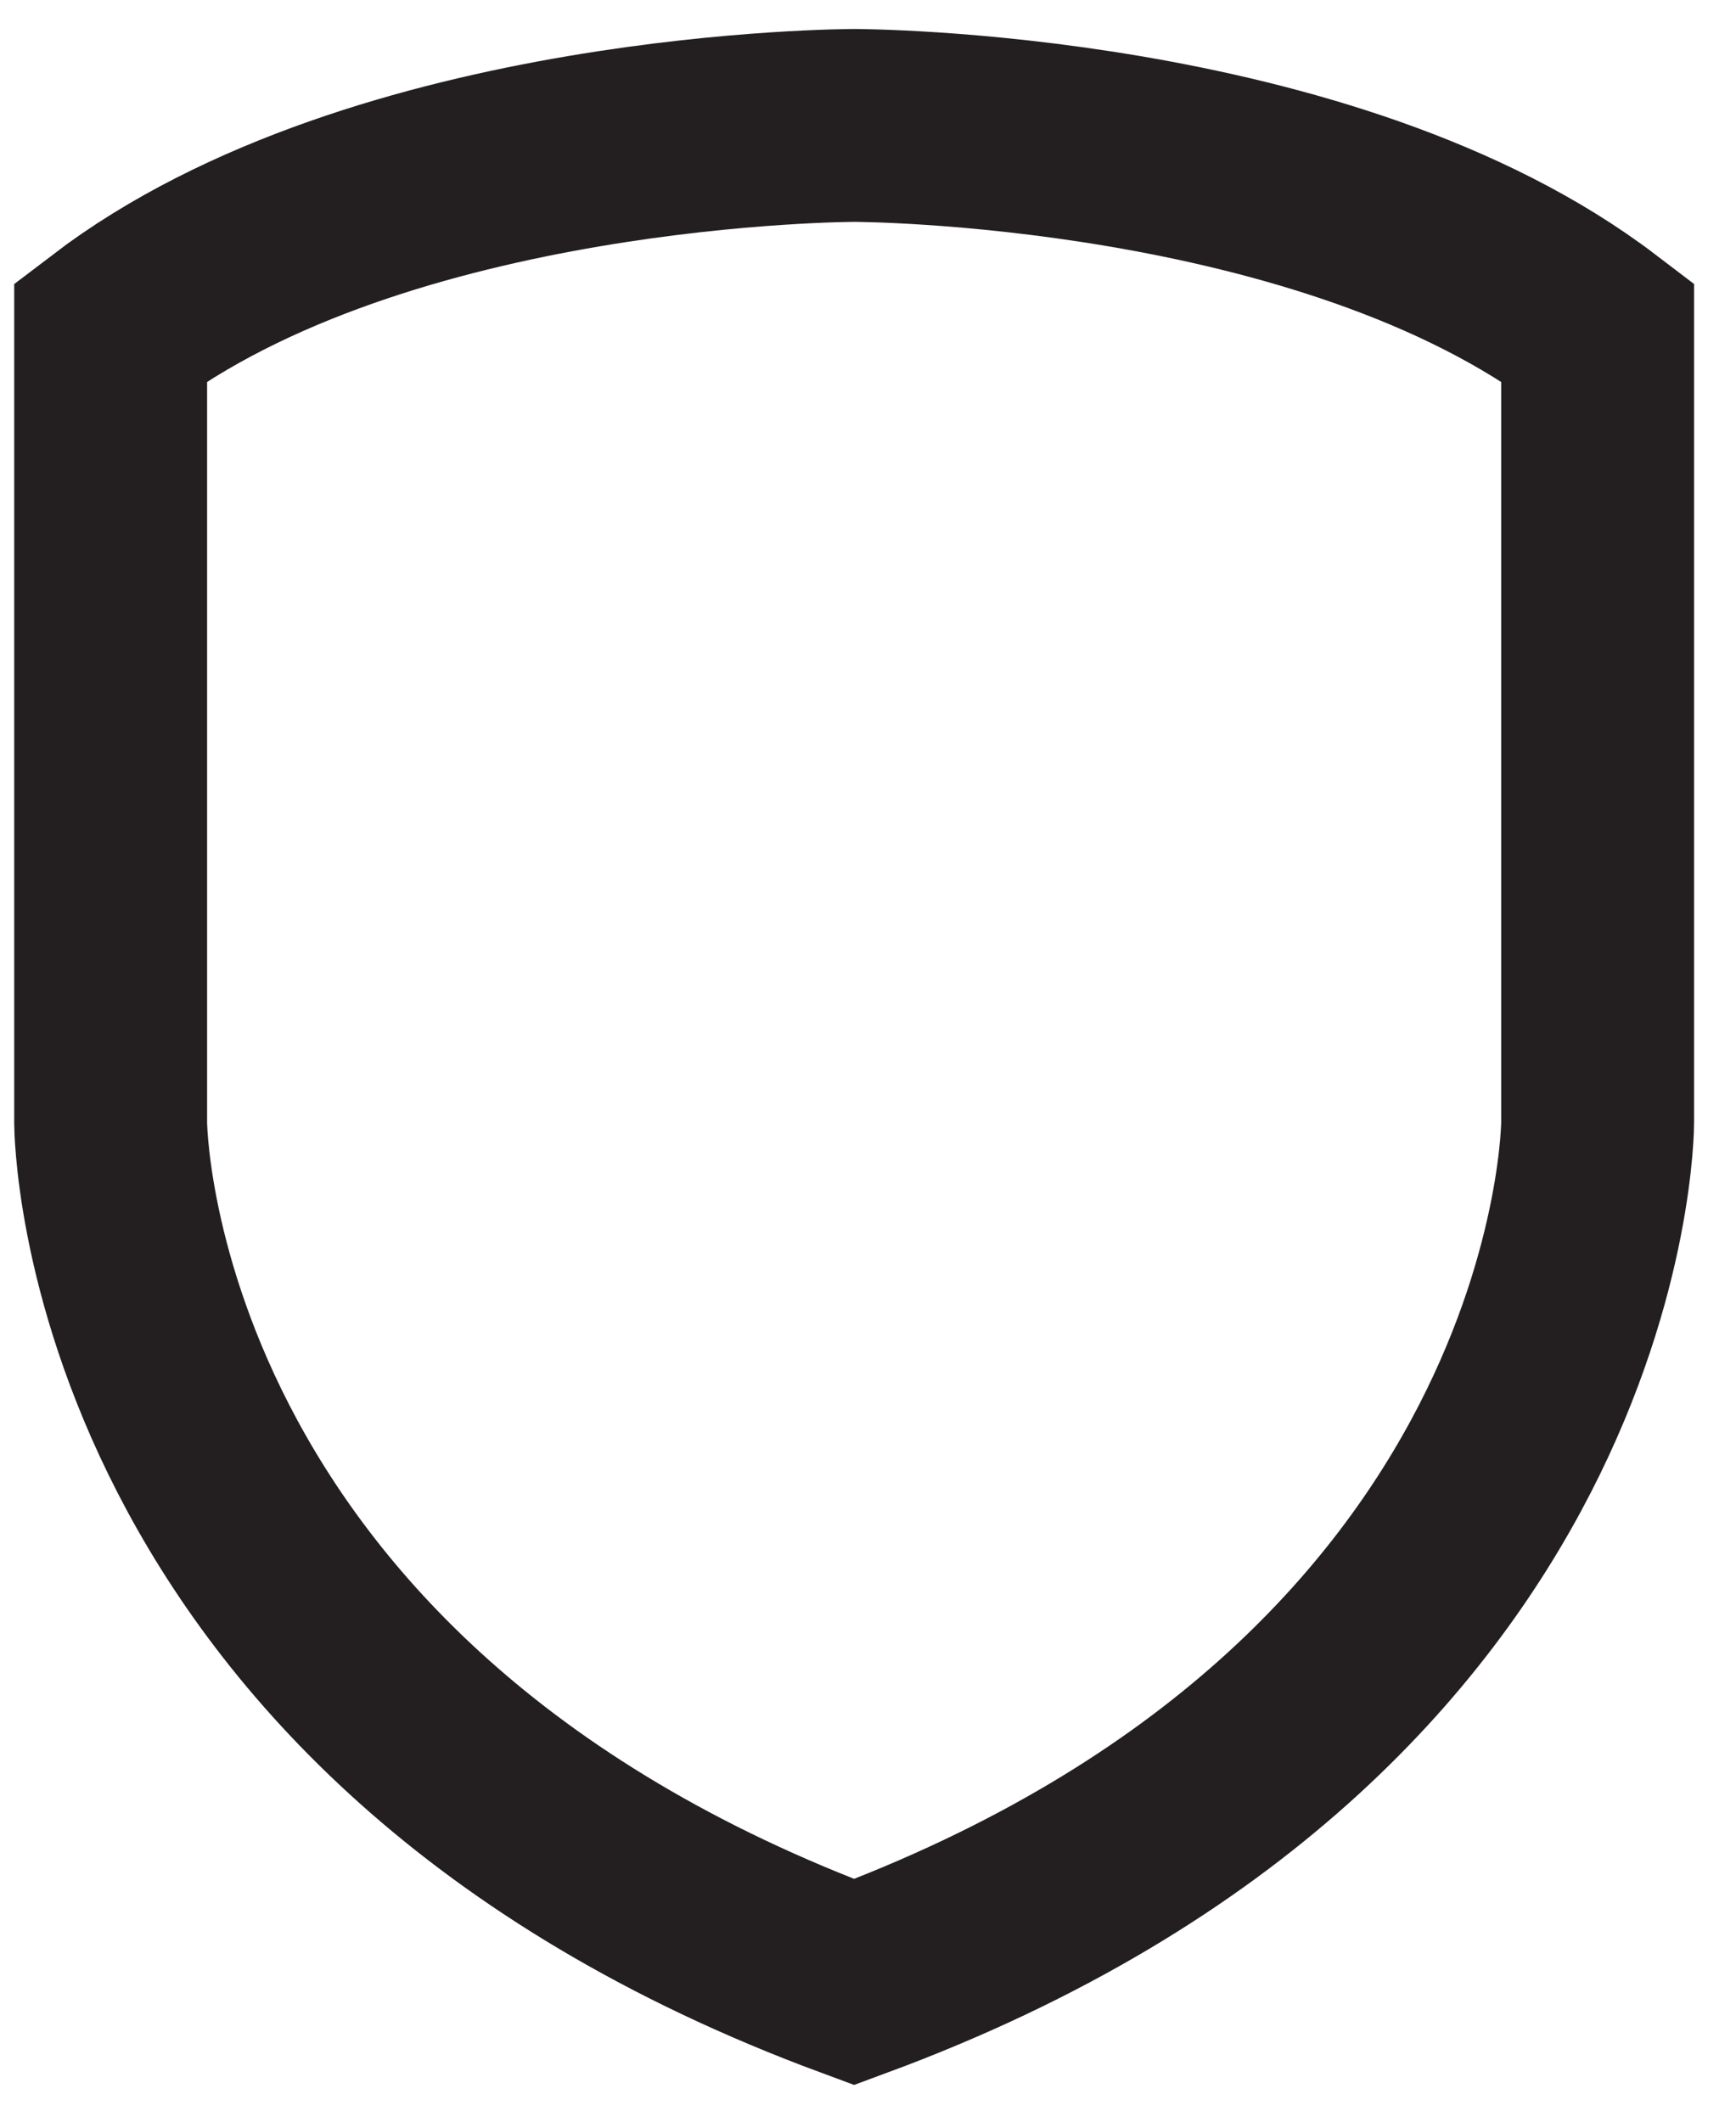<svg width="27" height="33" viewBox="0 0 27 33" fill="none" xmlns="http://www.w3.org/2000/svg">
<path d="M13.284 1.951C13.284 1.951 5.926 1.951 1.721 5.16V17.46C1.721 17.46 1.721 26.55 13.284 30.829C24.848 26.55 24.848 17.46 24.848 17.46V5.16C20.639 1.951 13.284 1.951 13.284 1.951Z" stroke="#231F20" stroke-width="3" stroke-miterlimit="10"/>
</svg>

